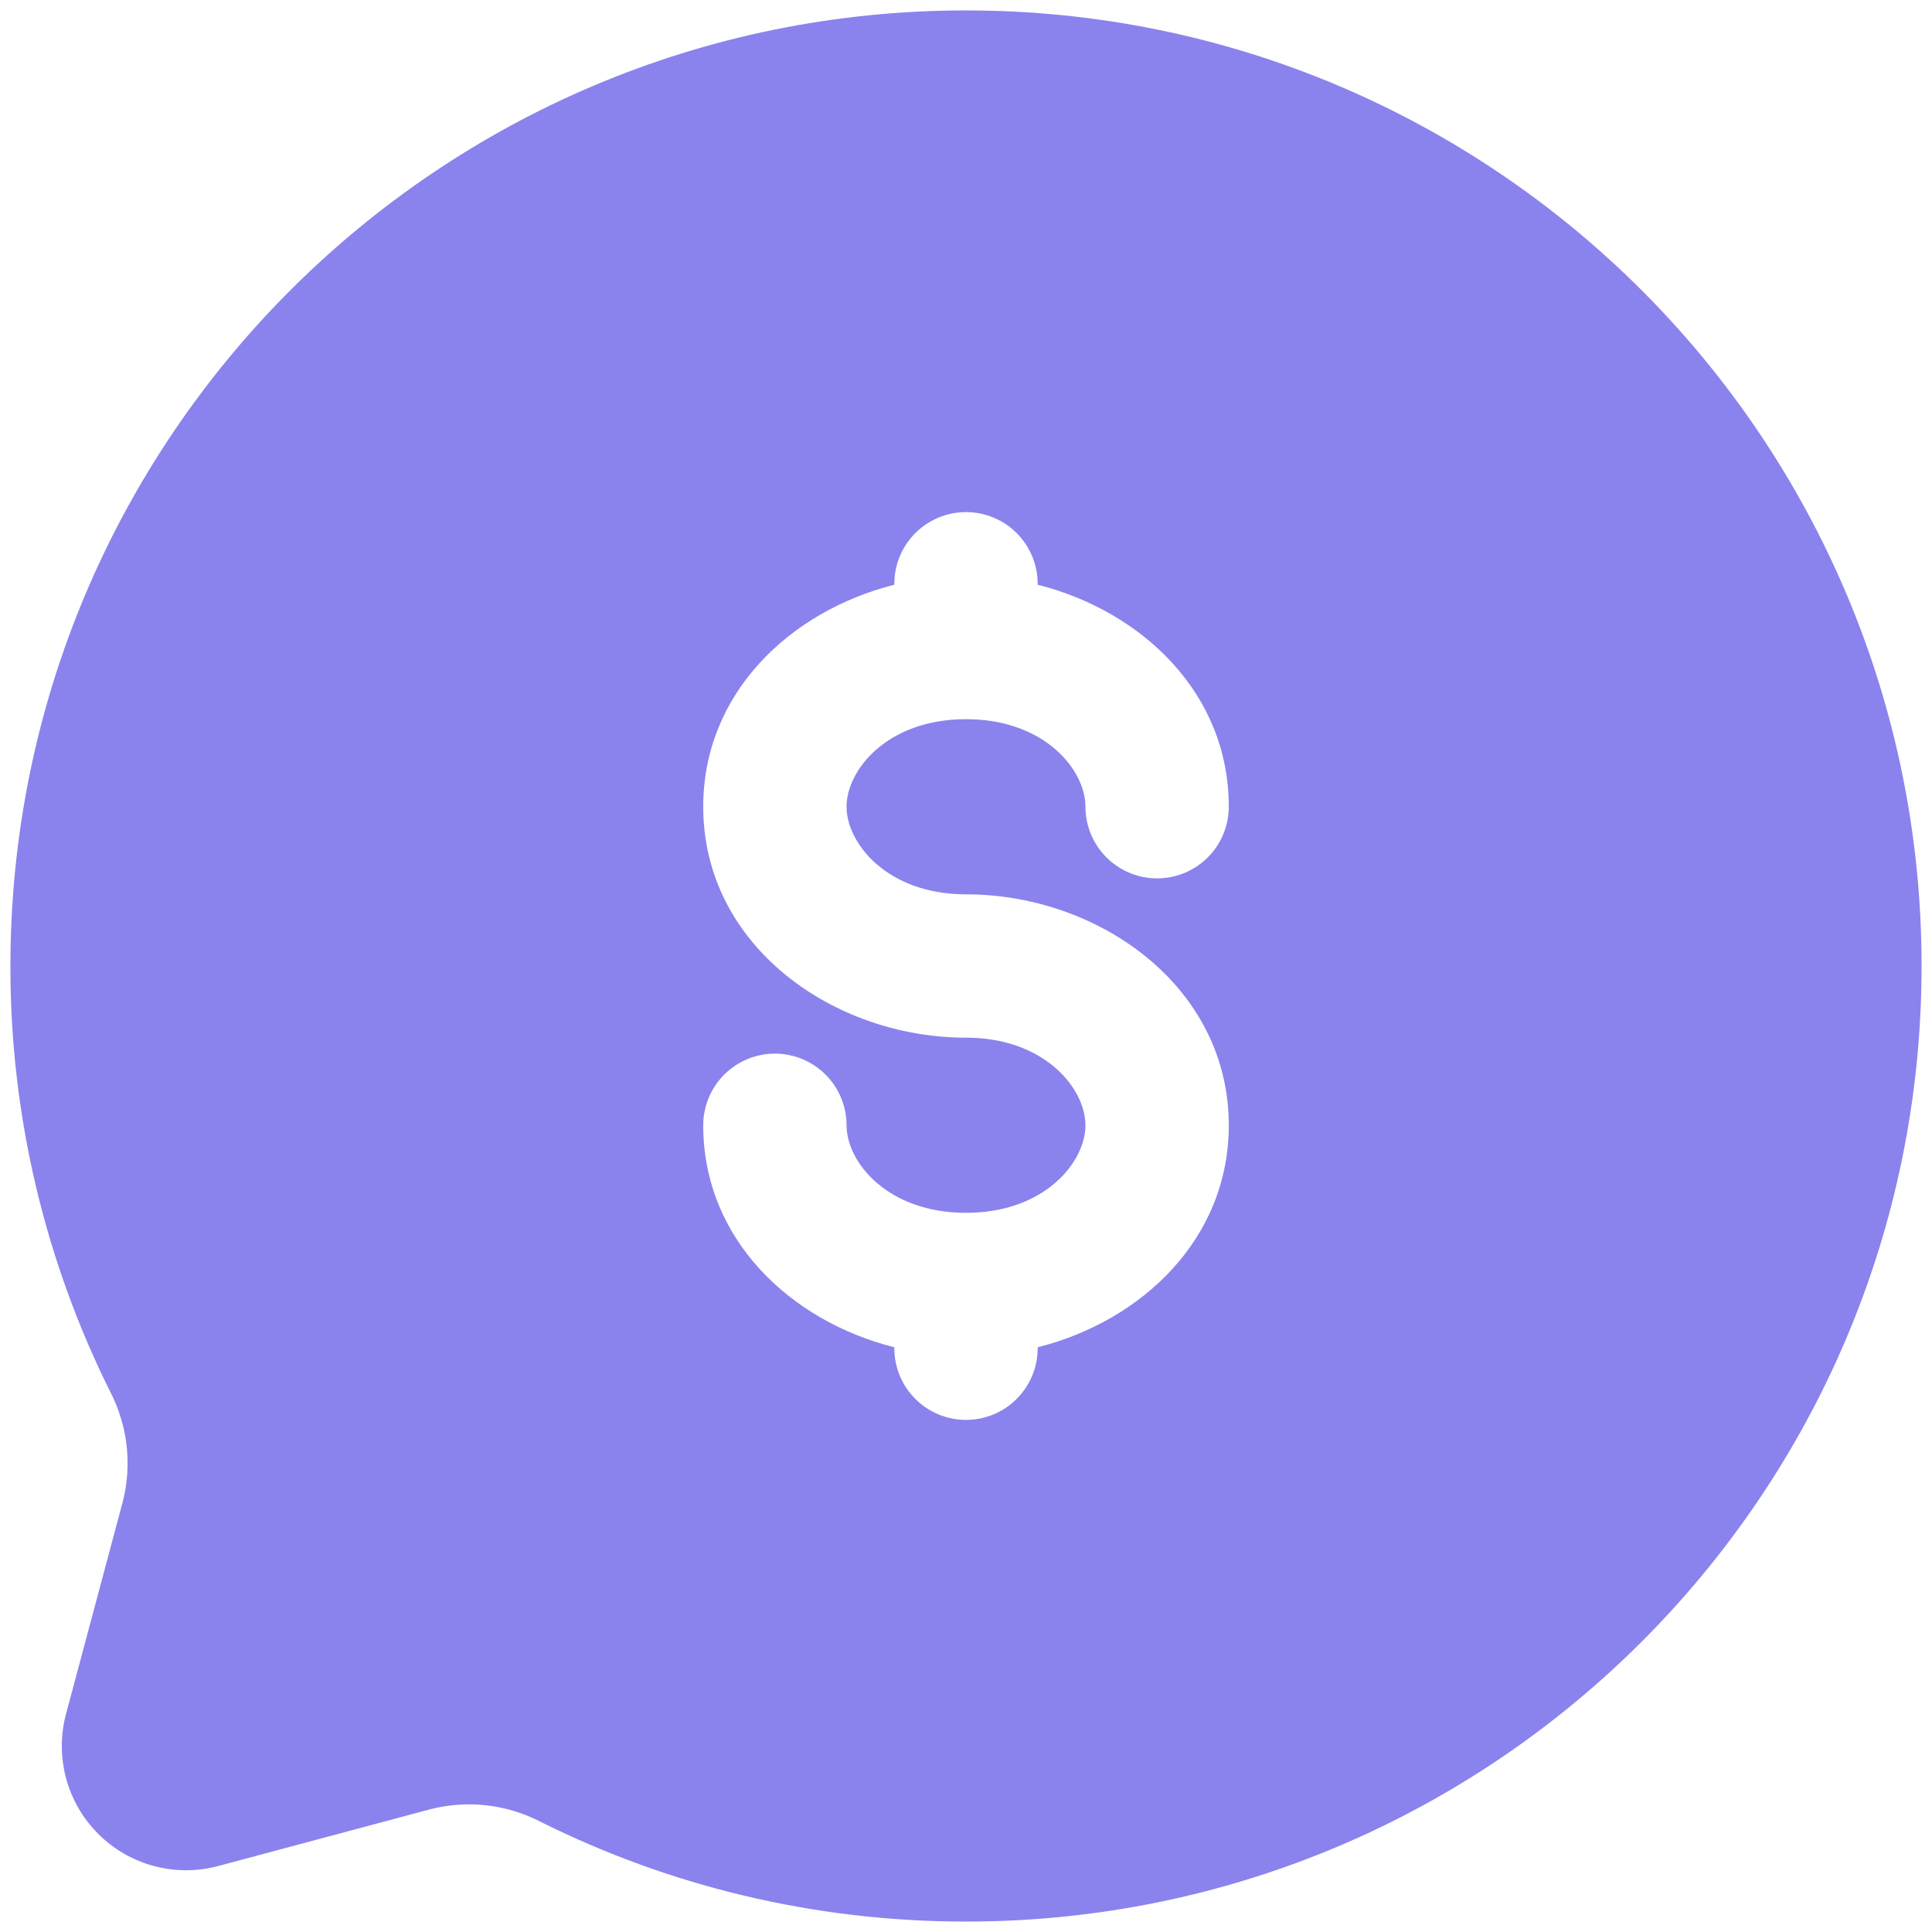 <svg width="139" height="139" viewBox="0 0 139 139" fill="none" xmlns="http://www.w3.org/2000/svg">
<path fill-rule="evenodd" clip-rule="evenodd" d="M138.25 69.5C138.25 107.471 107.471 138.25 69.5 138.25C58.5 138.25 48.105 135.665 38.893 131.072C36.46 129.812 33.65 129.487 30.993 130.158L15.69 134.256C14.175 134.66 12.58 134.658 11.066 134.252C9.552 133.845 8.172 133.047 7.064 131.938C5.955 130.829 5.158 129.448 4.752 127.934C4.347 126.42 4.346 124.825 4.751 123.311L8.842 108.007C9.509 105.352 9.182 102.544 7.921 100.114C3.188 90.604 0.733 80.123 0.75 69.5C0.75 31.529 31.529 0.75 69.5 0.75C107.471 0.75 138.25 31.529 138.25 69.5ZM69.5 36.844C70.868 36.844 72.179 37.387 73.146 38.354C74.113 39.321 74.656 40.633 74.656 42V42.069C82.143 43.959 88.406 49.858 88.406 58.039C88.406 59.407 87.863 60.718 86.896 61.685C85.929 62.652 84.618 63.196 83.25 63.196C81.883 63.196 80.571 62.652 79.604 61.685C78.637 60.718 78.094 59.407 78.094 58.039C78.094 55.399 75.165 51.742 69.5 51.742C63.835 51.742 60.906 55.399 60.906 58.039C60.906 60.679 63.835 64.344 69.5 64.344C79.022 64.344 88.406 70.944 88.406 80.961C88.406 89.142 82.143 95.047 74.656 96.931V97C74.656 98.368 74.113 99.679 73.146 100.646C72.179 101.613 70.868 102.156 69.5 102.156C68.133 102.156 66.821 101.613 65.854 100.646C64.887 99.679 64.344 98.368 64.344 97V96.931C56.857 95.047 50.594 89.142 50.594 80.961C50.594 79.593 51.137 78.282 52.104 77.315C53.071 76.348 54.383 75.804 55.75 75.804C57.118 75.804 58.429 76.348 59.396 77.315C60.363 78.282 60.906 79.593 60.906 80.961C60.906 83.601 63.835 87.258 69.5 87.258C75.165 87.258 78.094 83.601 78.094 80.961C78.094 78.321 75.165 74.656 69.5 74.656C59.978 74.656 50.594 68.056 50.594 58.039C50.594 49.858 56.857 43.959 64.344 42.069V42C64.344 40.633 64.887 39.321 65.854 38.354C66.821 37.387 68.133 36.844 69.5 36.844Z" fill="#8A83ED"/>
</svg>
